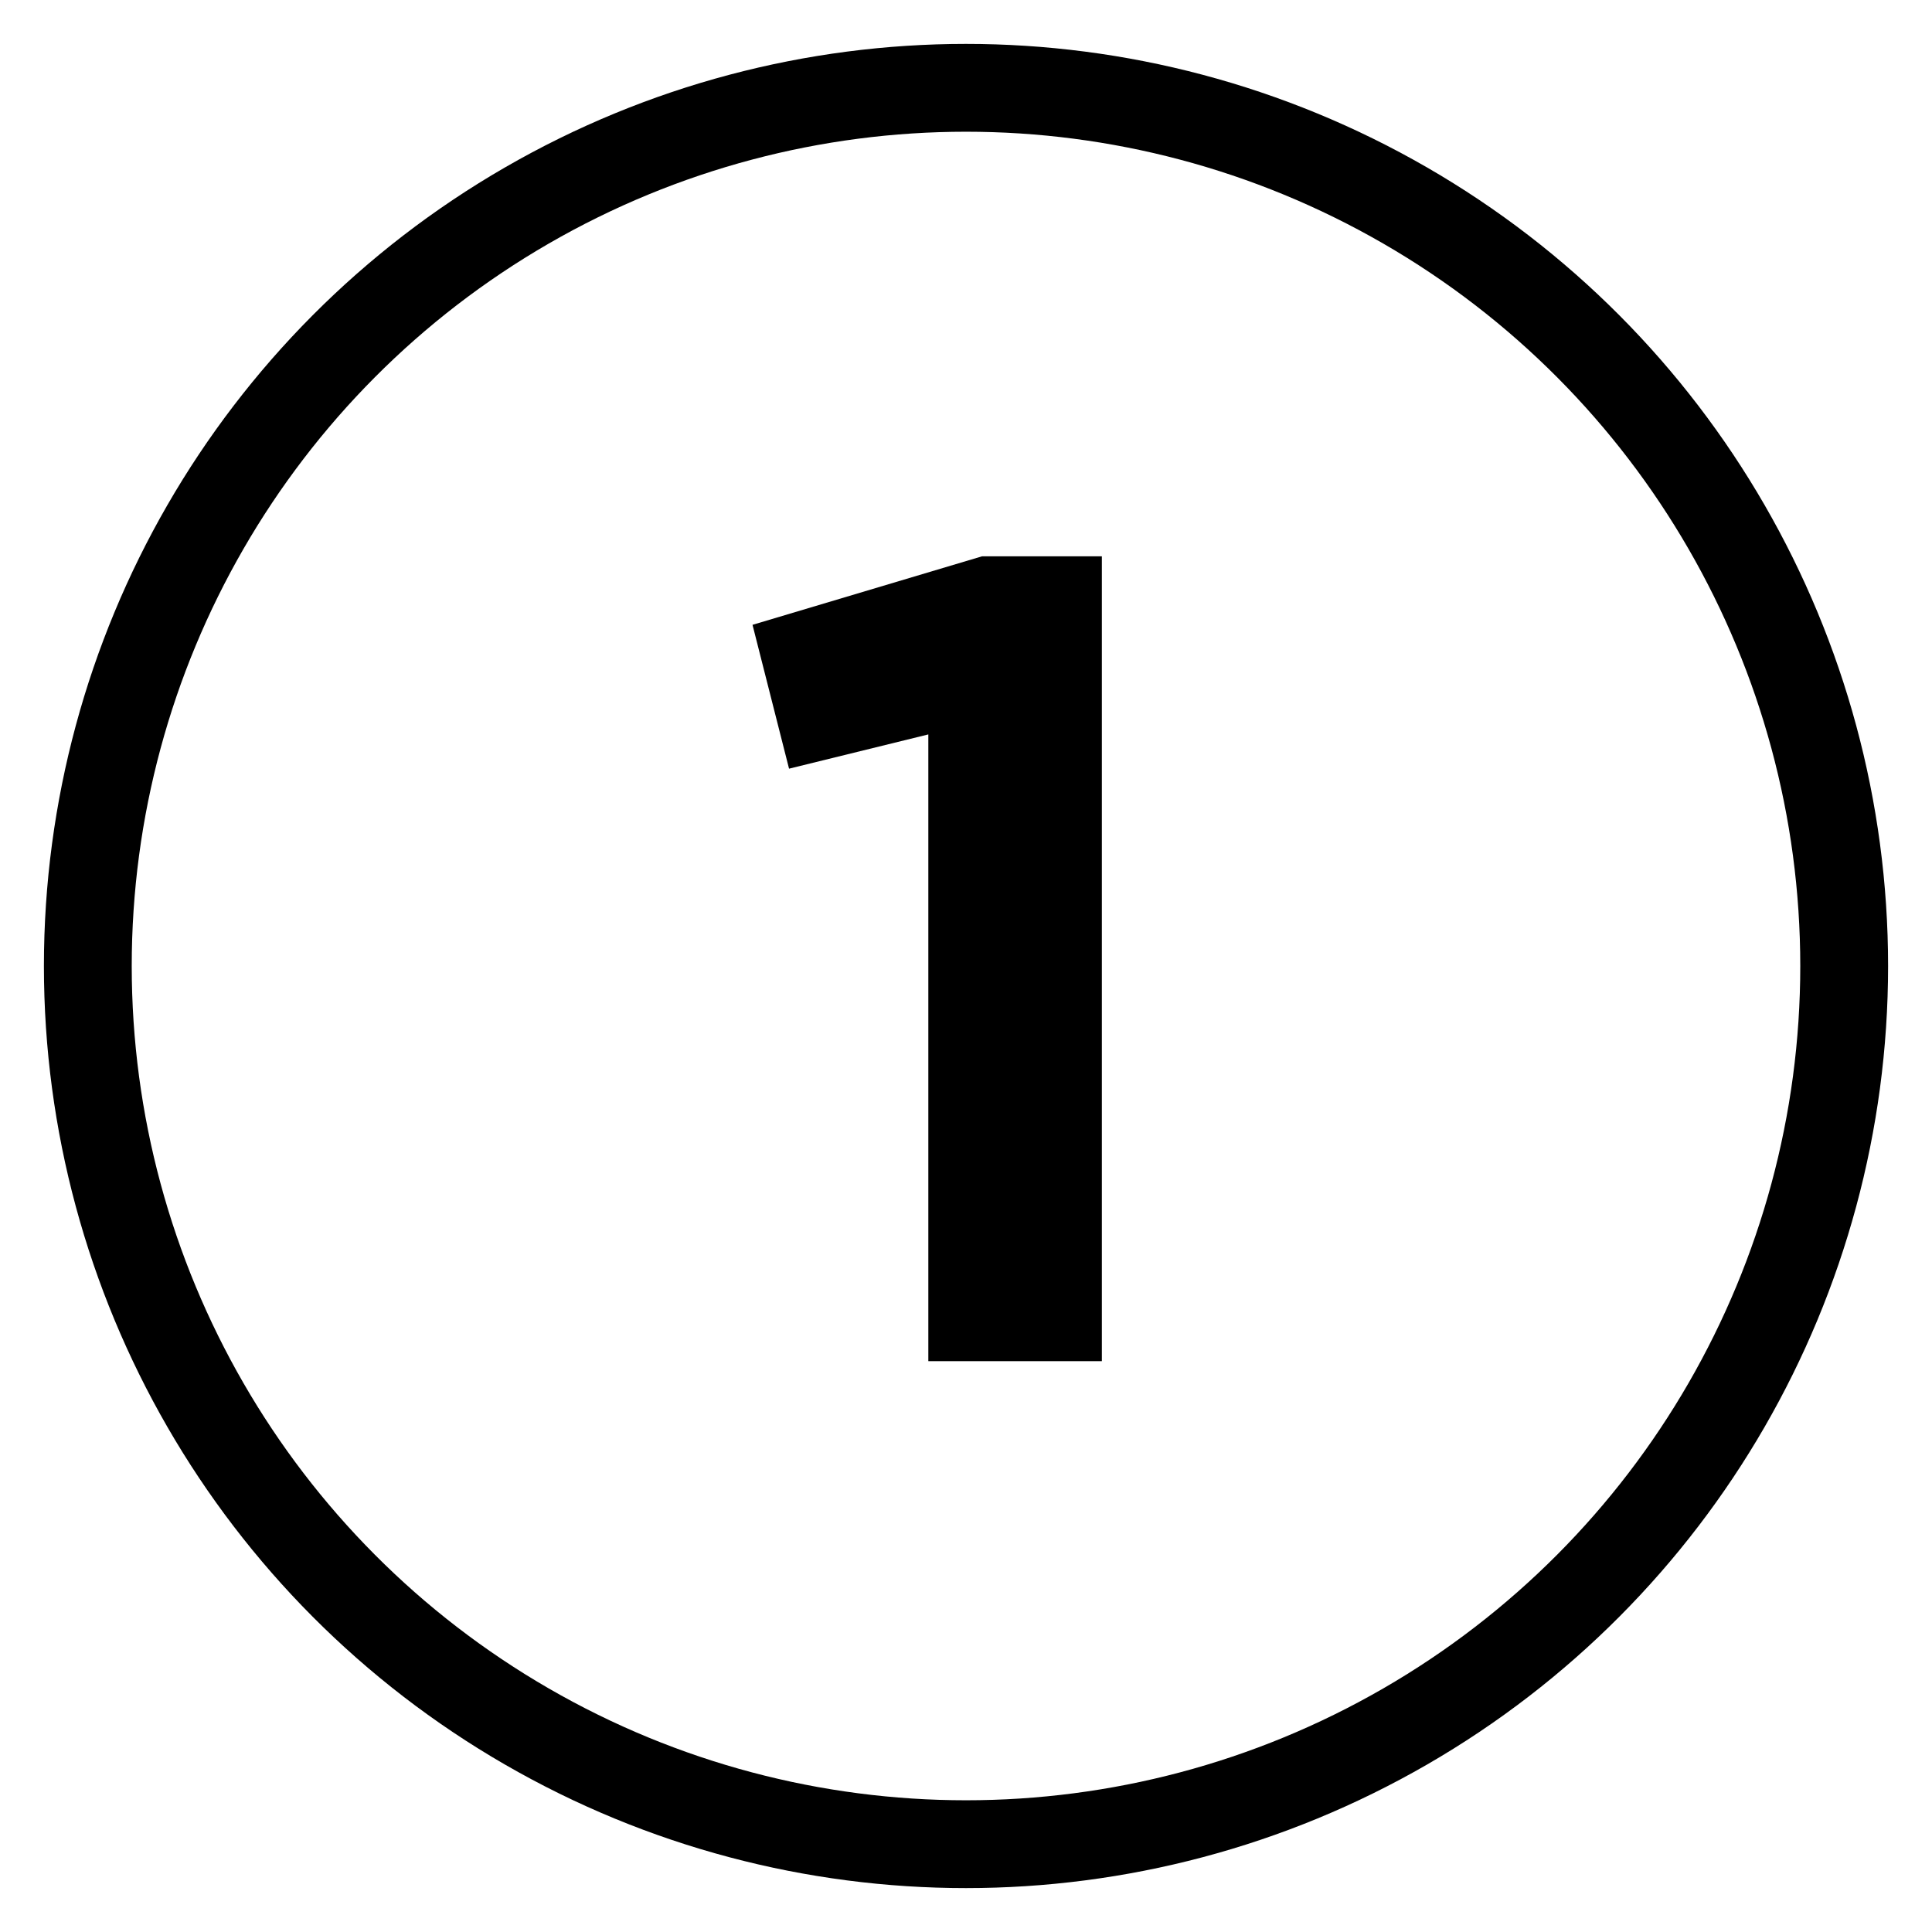 <?xml version="1.0" encoding="utf-8"?>
<!-- Generator: Adobe Illustrator 15.1.0, SVG Export Plug-In . SVG Version: 6.00 Build 0)  -->
<!DOCTYPE svg PUBLIC "-//W3C//DTD SVG 1.1//EN" "http://www.w3.org/Graphics/SVG/1.1/DTD/svg11.dtd">
<svg version="1.1" id="Layer_2" xmlns="http://www.w3.org/2000/svg" xmlns:xlink="http://www.w3.org/1999/xlink" x="0px" y="0px"
	 width="22px" height="22px" viewBox="0 0 22 22" enable-background="new 0 0 22 22" xml:space="preserve">
<circle fill="none" stroke="#000000" stroke-miterlimit="10" cx="11" cy="11" r="10"/>
<g>
	<path d="M10.571,8.363l-1.586,0.39L8.569,7.115l2.613-0.78h1.365V15.5h-1.976V8.363z"/>
</g>
</svg>

